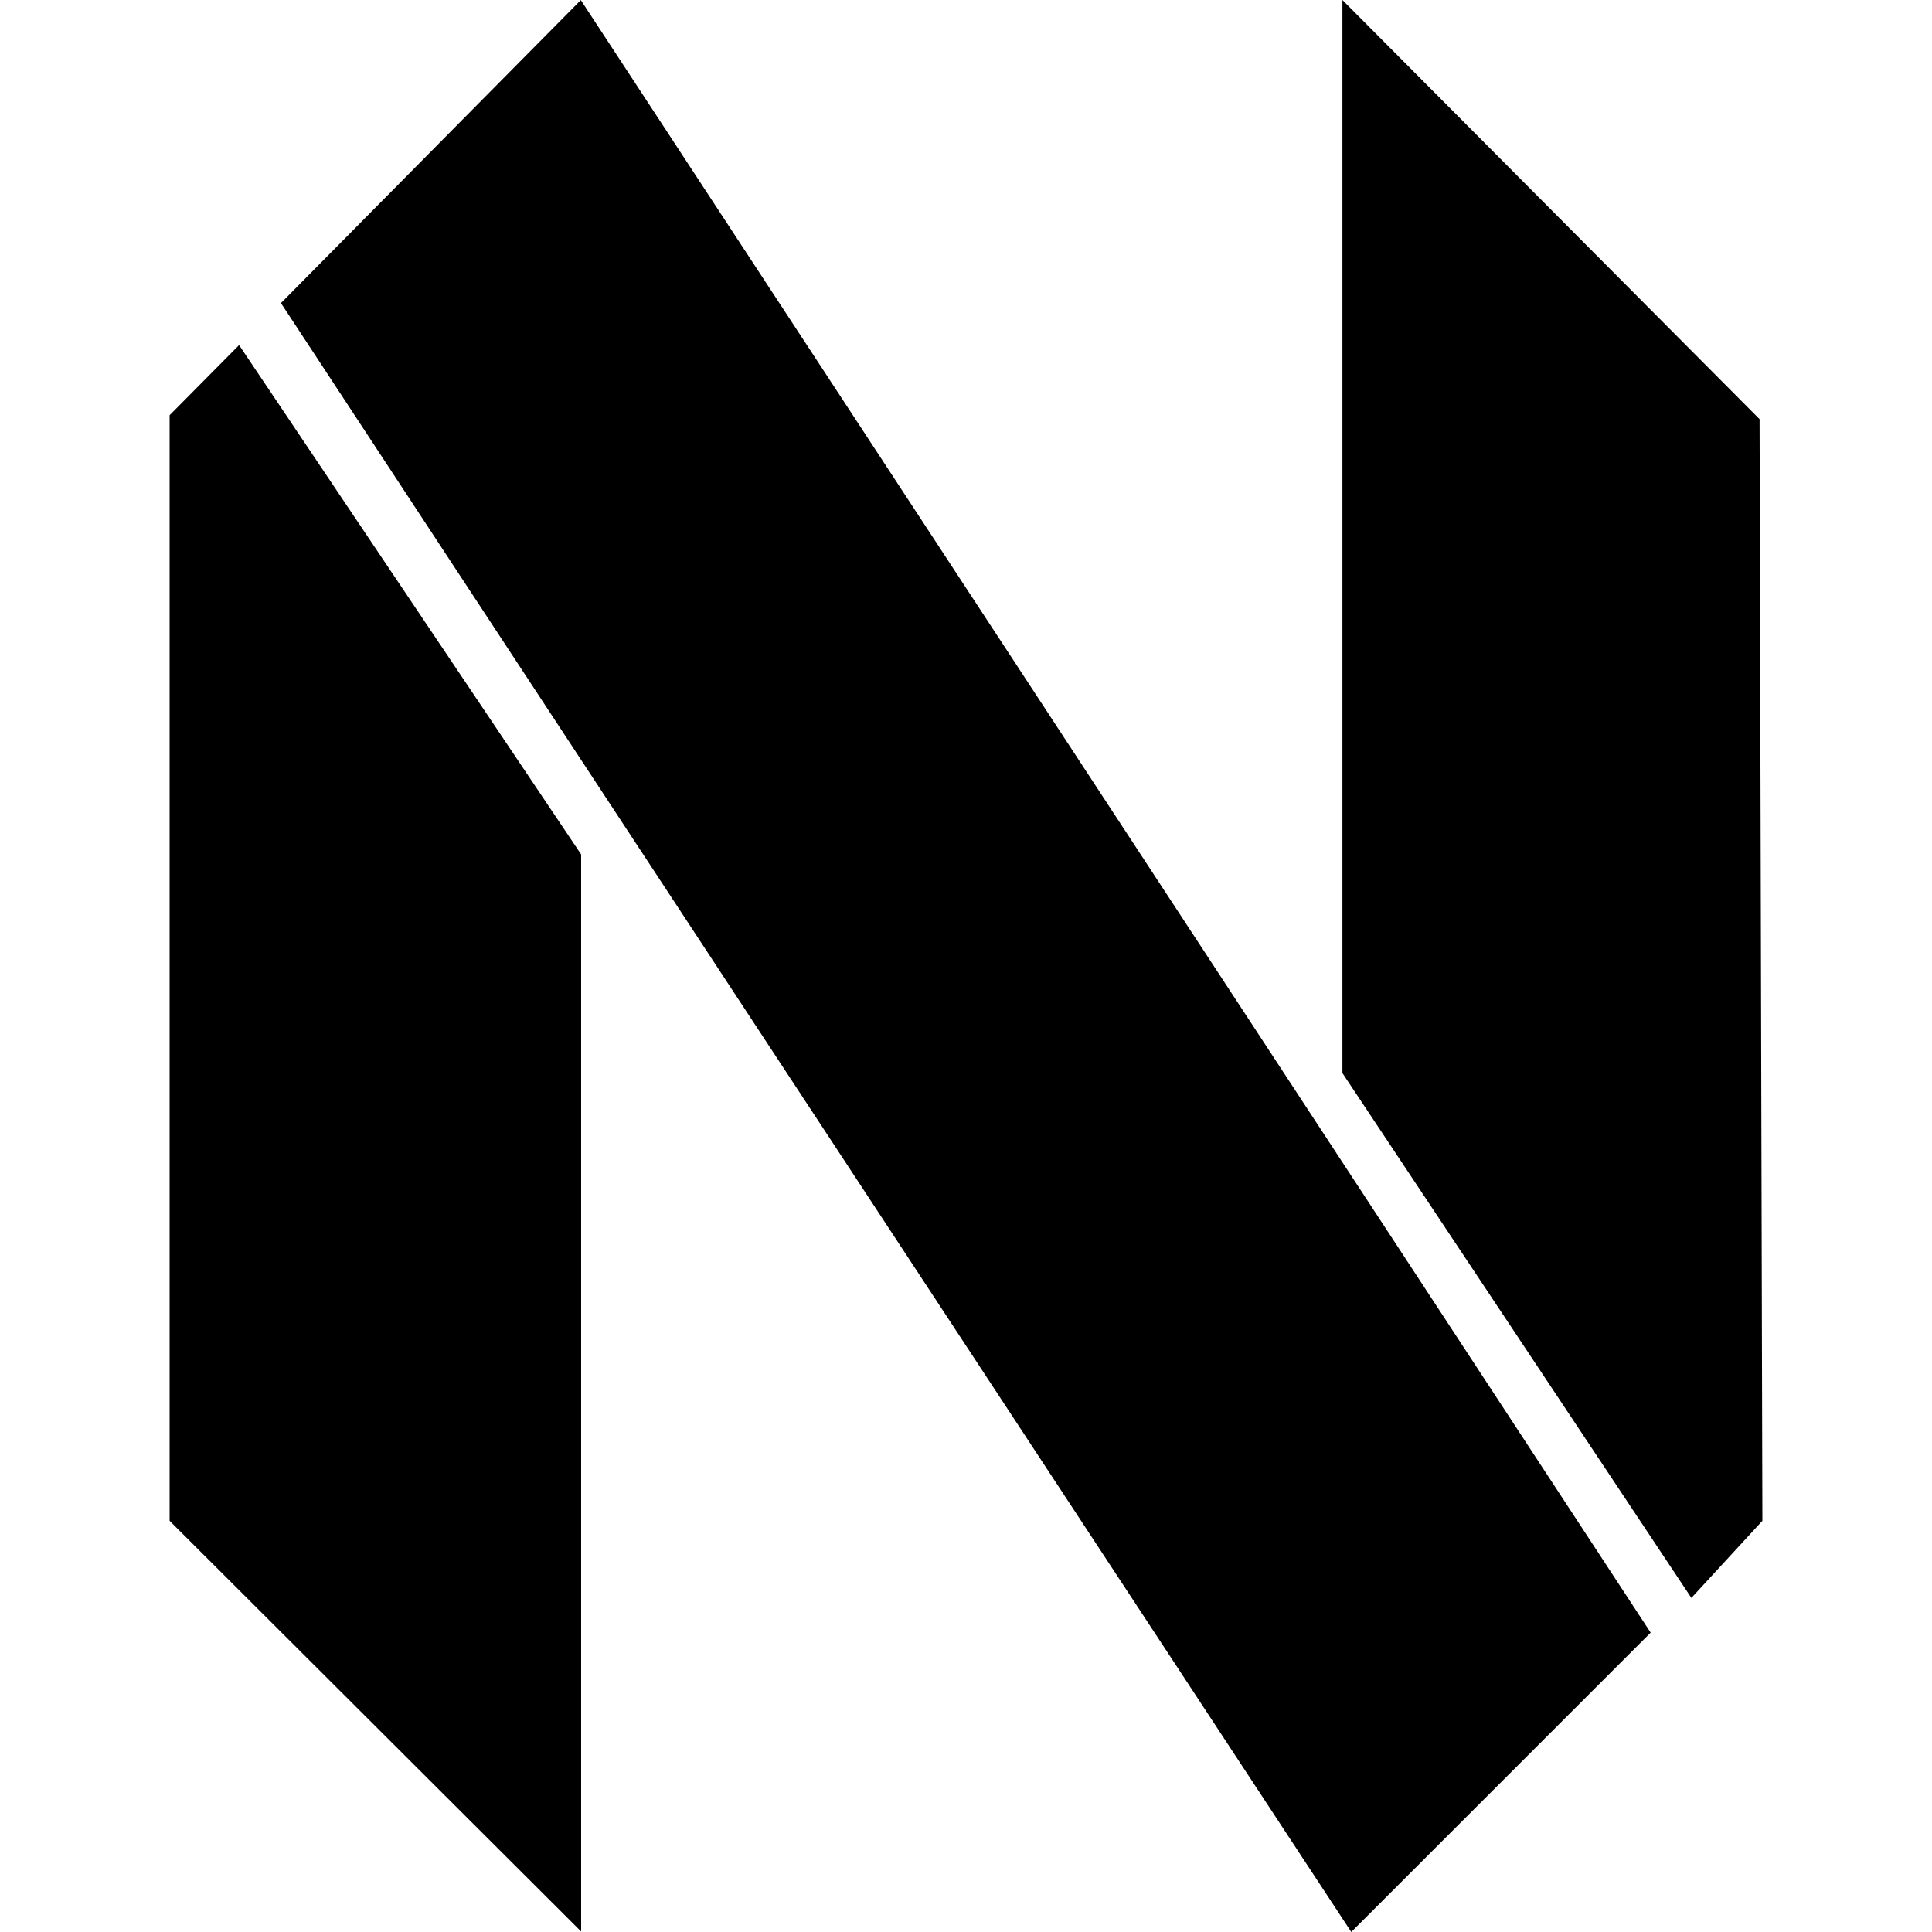 <svg role="img" viewBox="0 0 24 24" xmlns="http://www.w3.org/2000/svg"><title>Neovim icon</title><path d="M2.97 4.287l4.249 6.327v13.38l-5.112-5.102V5.158l.863-.871zm18.888.92L16.676 0v13.33l4.335 6.52.882-.958-.035-13.685zM3.49 3.765L16.786 24l3.719-3.719L7.215.001 3.49 3.765z"/></svg>